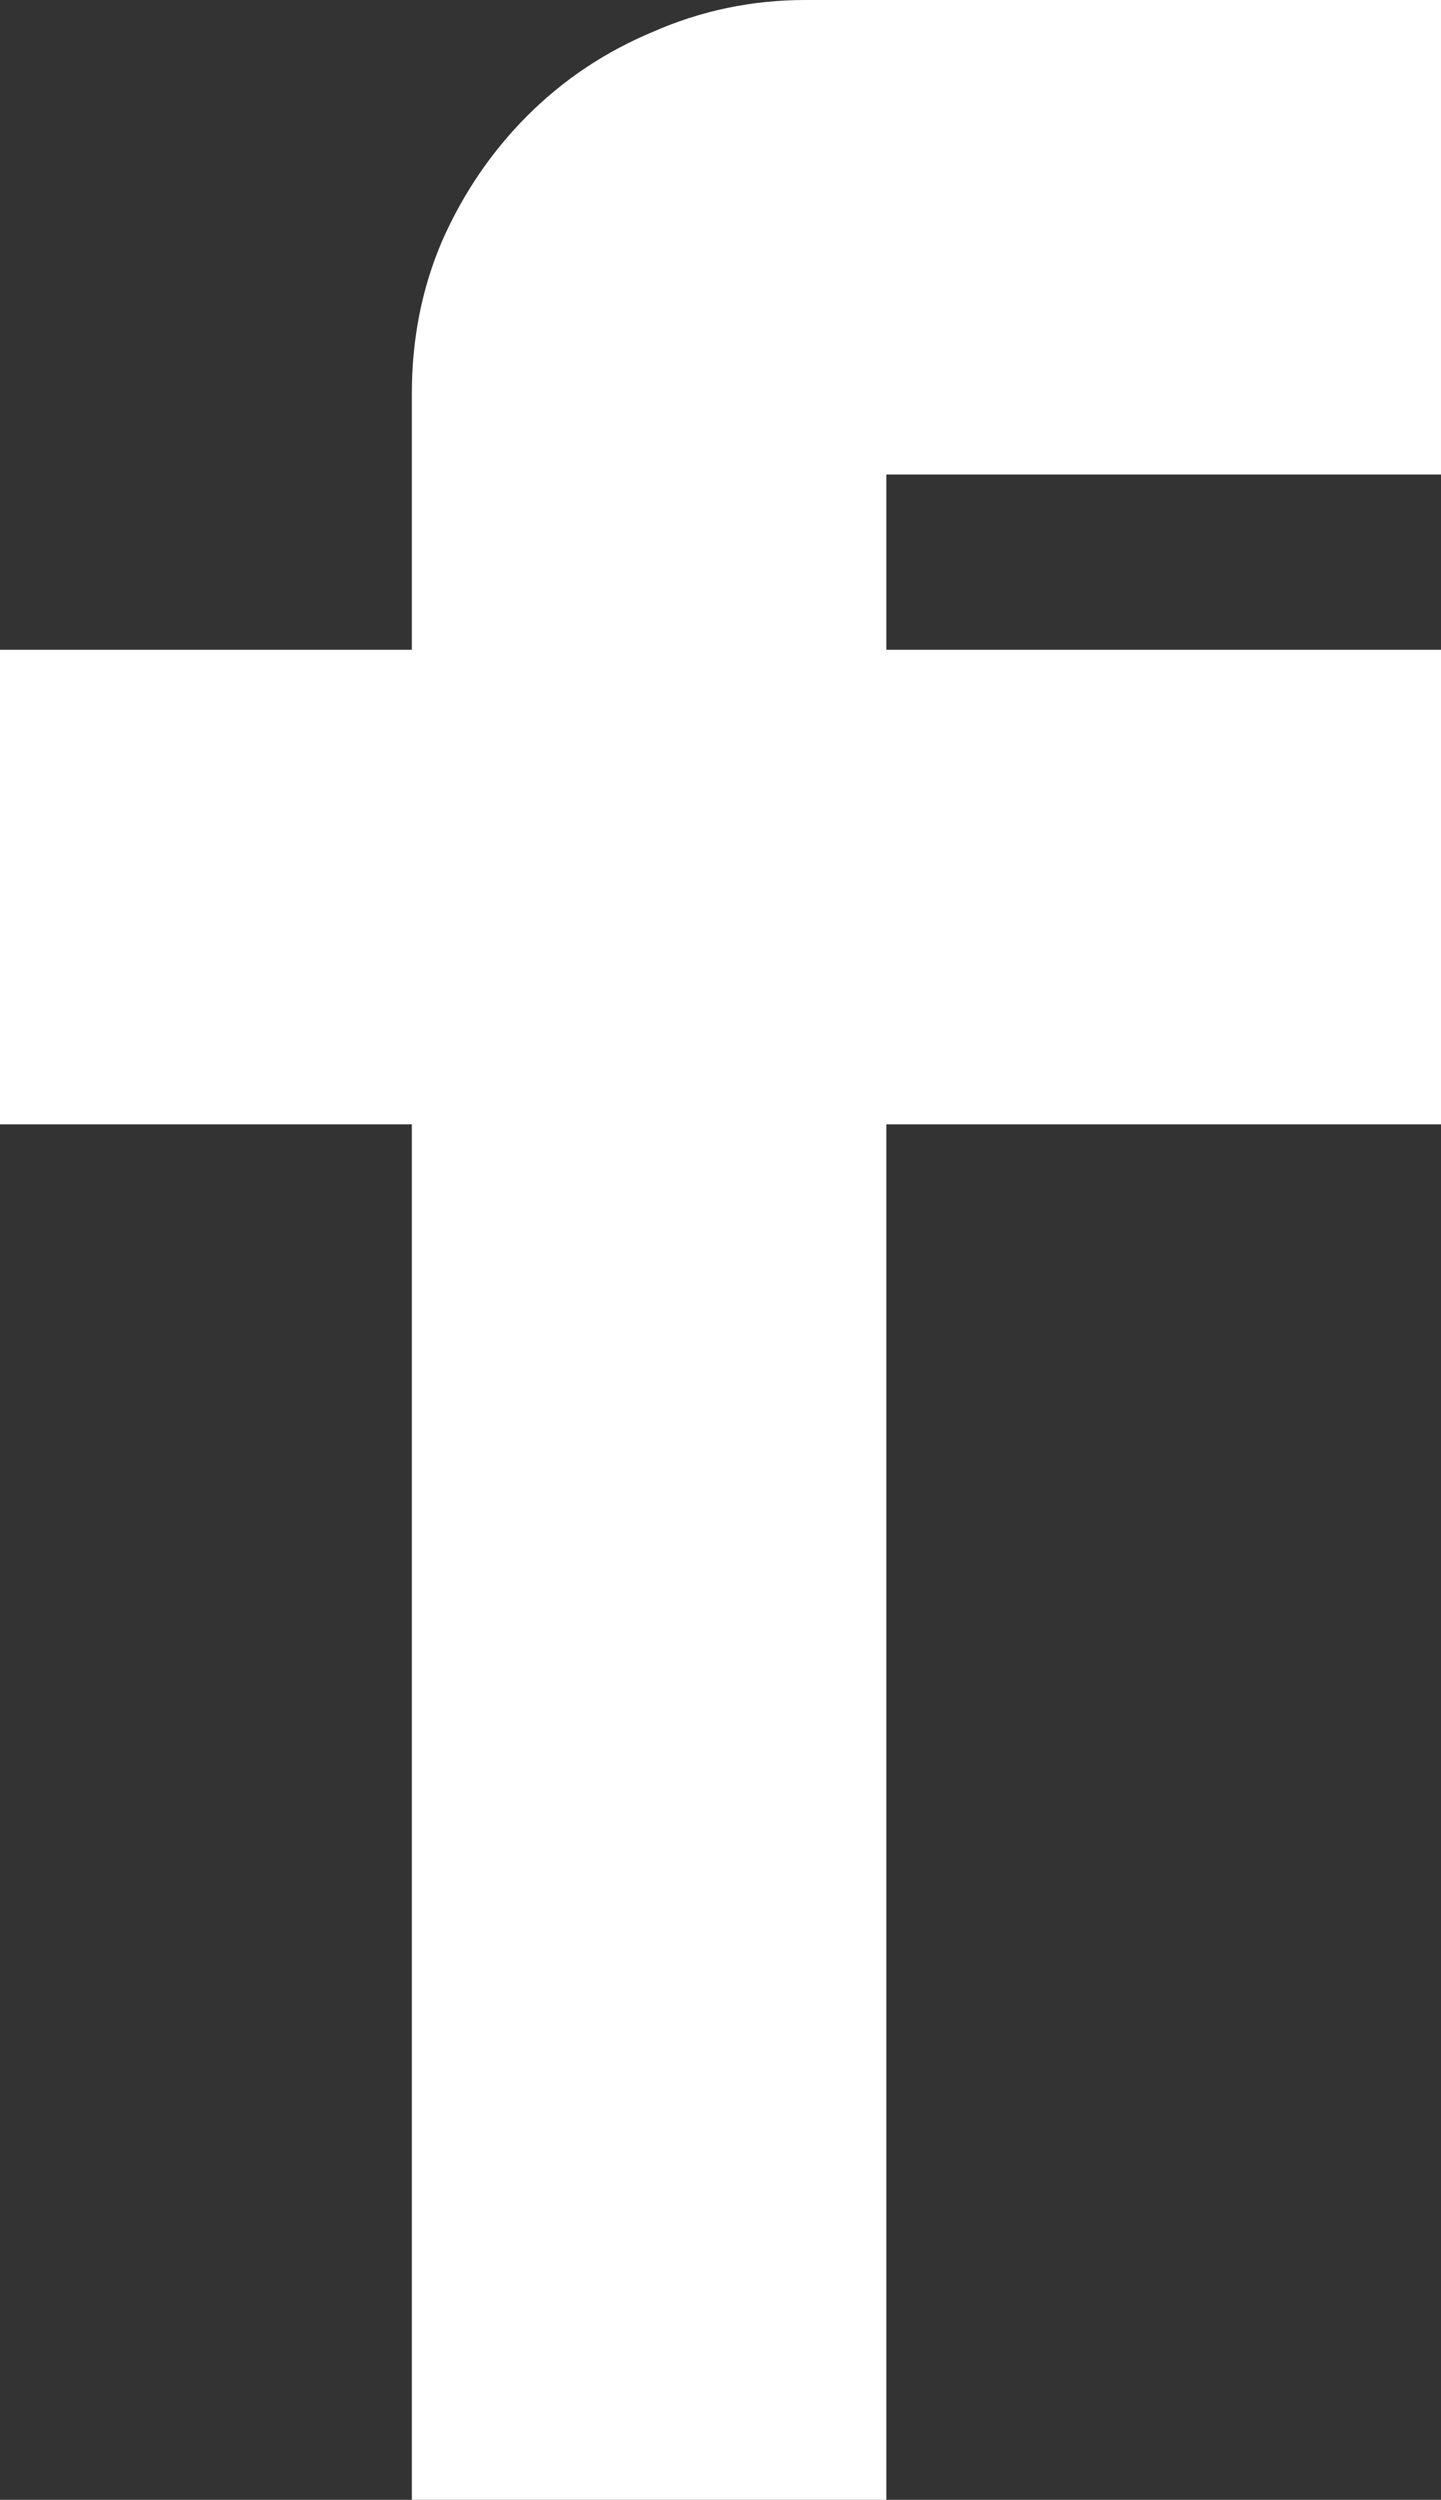 <svg version="1.1" xmlns="http://www.w3.org/2000/svg" xmlns:xlink="http://www.w3.org/1999/xlink" width="4.44" height="7.702" viewBox="0,0,4.44,7.702"><rect x="0" y="0" width="4.44" height="7.702" fill="#333333" stroke="none"/><g transform="translate(-237.78,-172.548)"><g data-paper-data="{&quot;isPaintingLayer&quot;:true}" fill="#ffffff" fill-rule="nonzero" stroke="#ffffff" stroke-width="0.5" stroke-linecap="butt" stroke-linejoin="miter" stroke-miterlimit="10" stroke-dasharray="" stroke-dashoffset="0" style="mix-blend-mode: normal"><path d="M240.261,173.76v1.04h1.709v0.962h-1.709v4.238h-0.962v-4.238h-1.27v-0.962h1.27v-1.04c0,-0.133 0.024,-0.257 0.073,-0.371c0.052,-0.117 0.122,-0.22 0.21,-0.308c0.088,-0.088 0.19,-0.156 0.308,-0.205c0.117,-0.052 0.241,-0.078 0.371,-0.078h1.709v0.962z"/></g></g></svg>